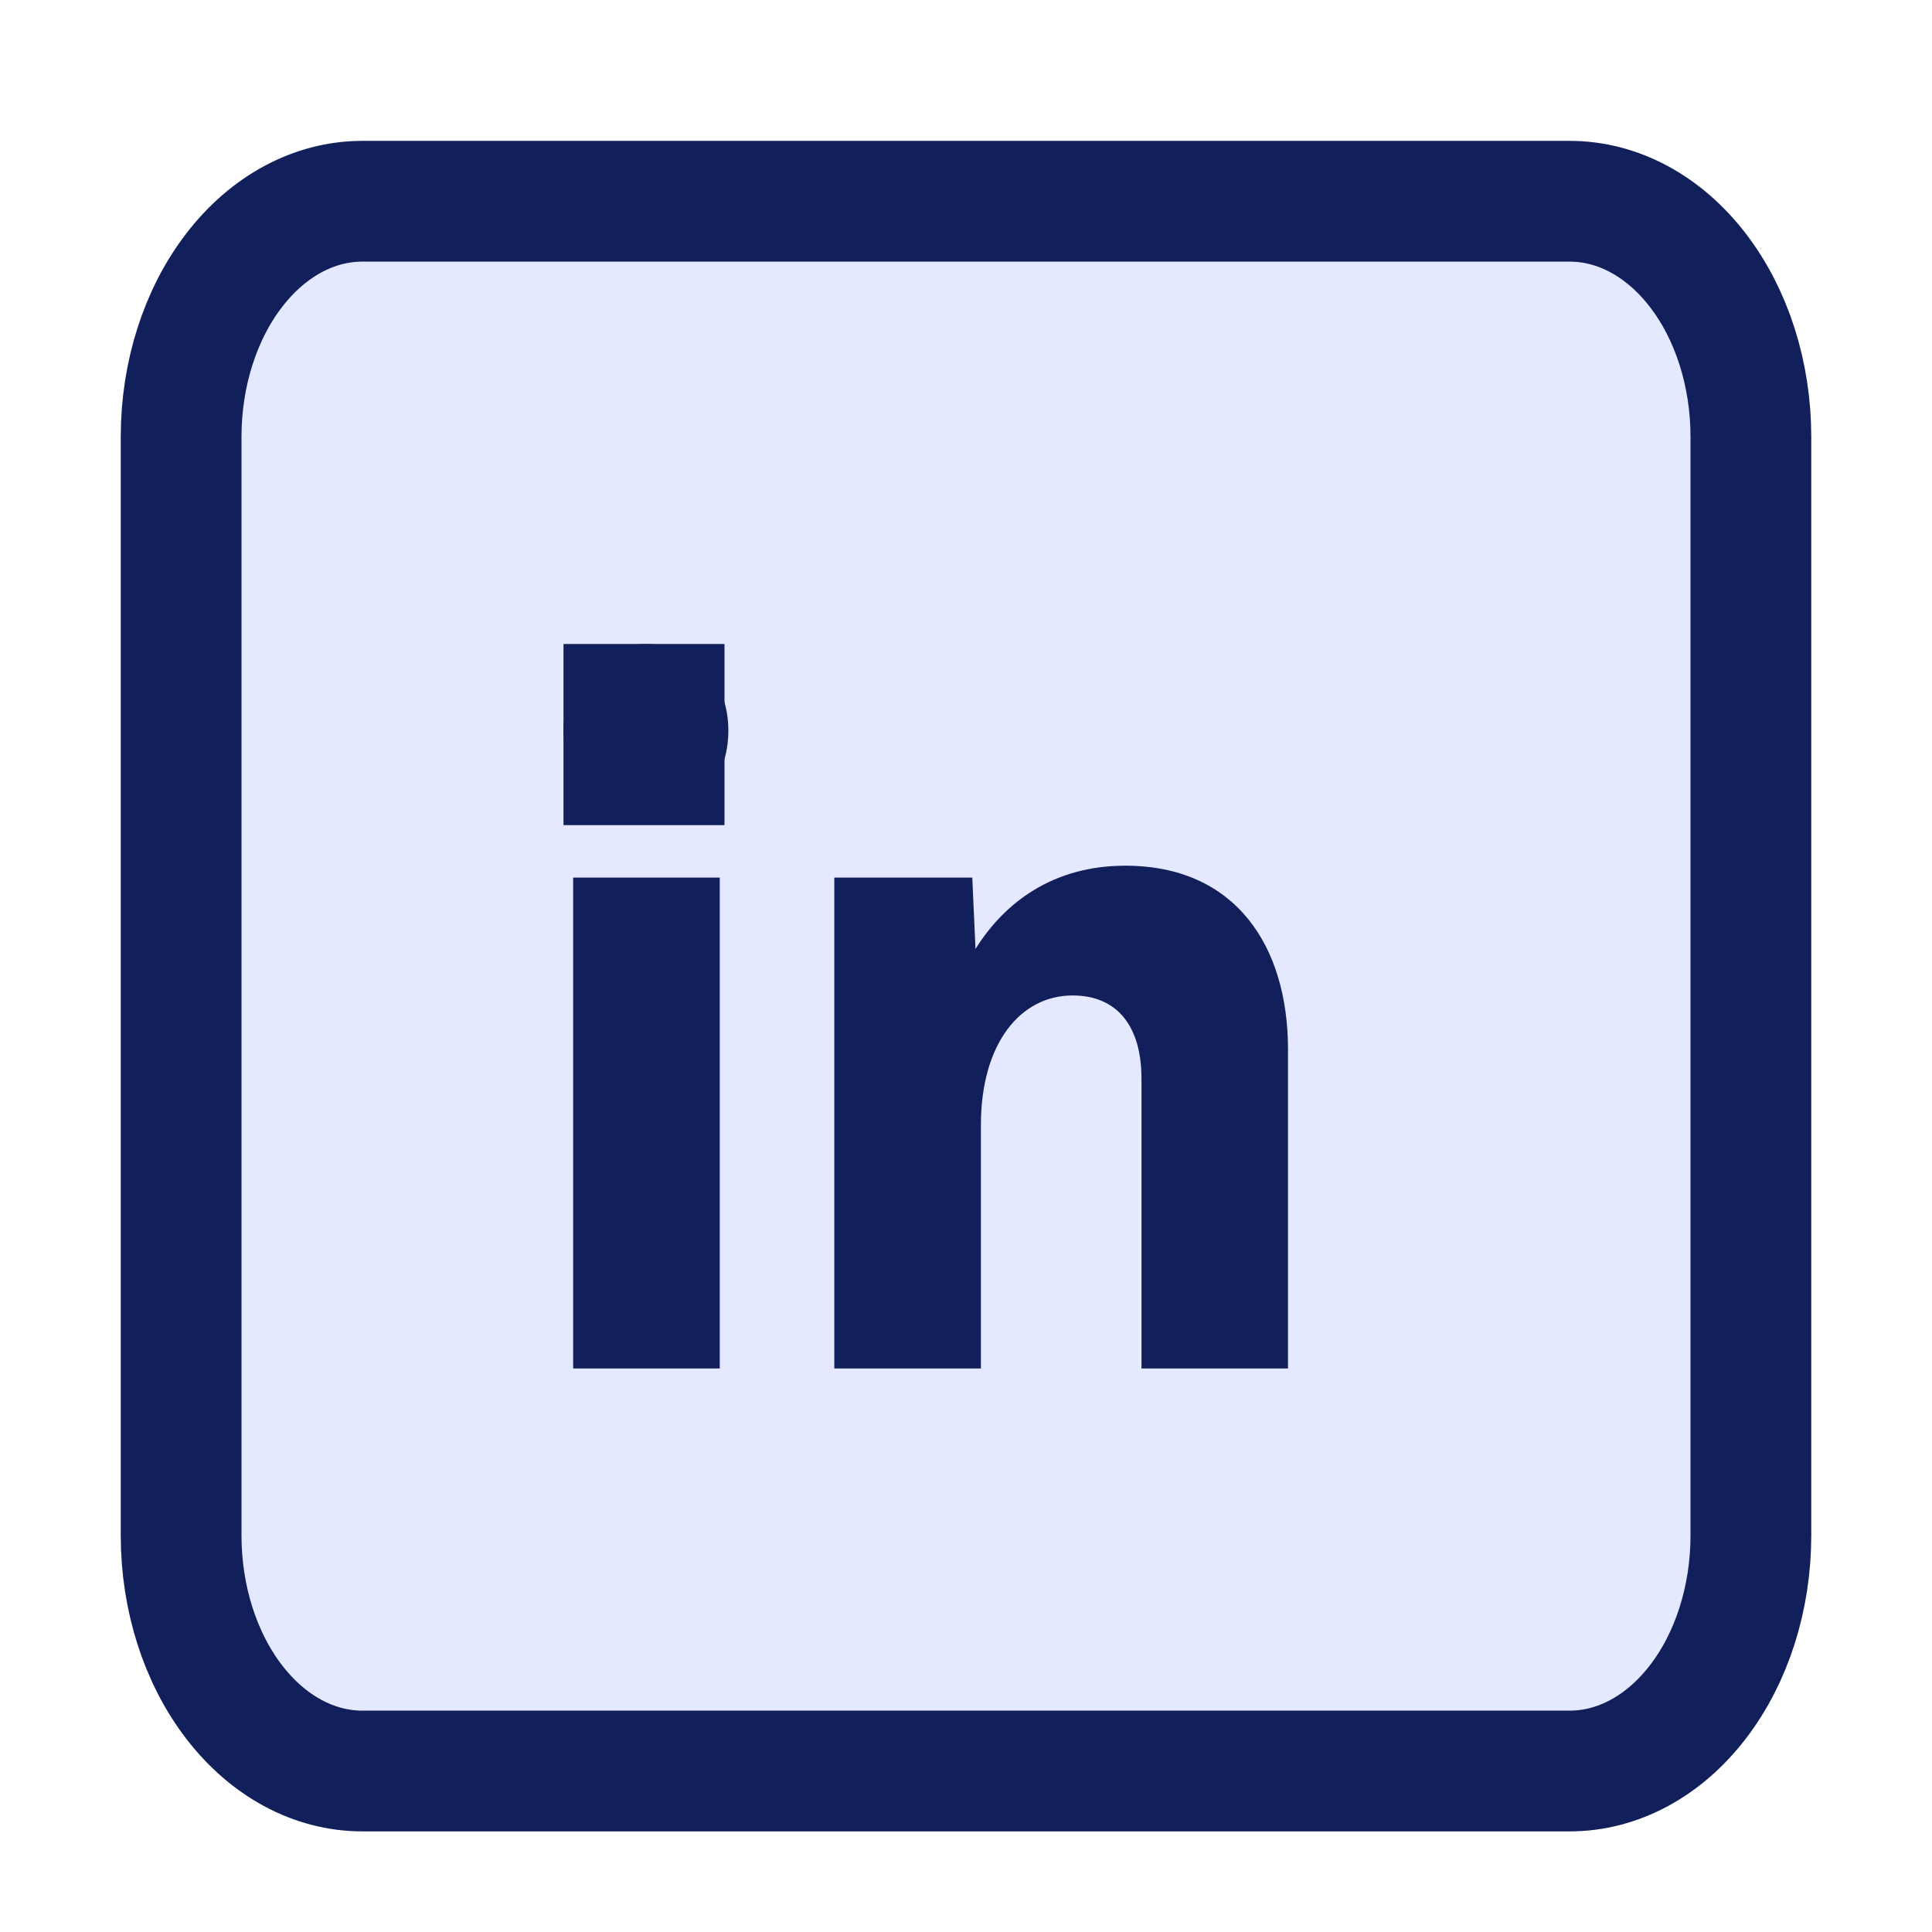 <svg width="24" height="24" viewBox="0 0 24 24" fill="none" xmlns="http://www.w3.org/2000/svg">
<path d="M21.75 19.075V5.425C21.75 4.649 21.513 3.905 21.091 3.357C20.669 2.808 20.097 2.5 19.5 2.5H4.5C3.903 2.5 3.331 2.808 2.909 3.357C2.487 3.905 2.25 4.649 2.25 5.425V19.075C2.25 19.851 2.487 20.595 2.909 21.143C3.331 21.692 3.903 22 4.5 22H19.5C20.097 22 20.669 21.692 21.091 21.143C21.513 20.595 21.75 19.851 21.75 19.075Z" fill="#E4E9FF" stroke="#111F5B" stroke-width="1.5" stroke-linecap="round" stroke-linejoin="round"/>
<path d="M8.031 8C8.633 8 9.048 8.457 9.048 9.075C9.048 9.706 8.633 10.149 8.031 10.149C7.415 10.149 7 9.706 7 9.075C7 8.457 7.415 8 8.031 8ZM8.941 10.902V17H7.12V10.902H8.941Z" fill="#111F5B"/>
<path d="M13.979 10.754C15.344 10.754 16 11.748 16 13.037V17H14.18V13.4C14.18 12.755 13.885 12.366 13.323 12.366C12.68 12.366 12.185 12.957 12.185 13.978V17H10.364V10.902H12.078L12.118 11.788C12.479 11.21 13.082 10.754 13.979 10.754Z" fill="#111F5B"/>
<path d="M8 8V10.25" stroke="#111F5B" stroke-width="2"/>
</svg>
